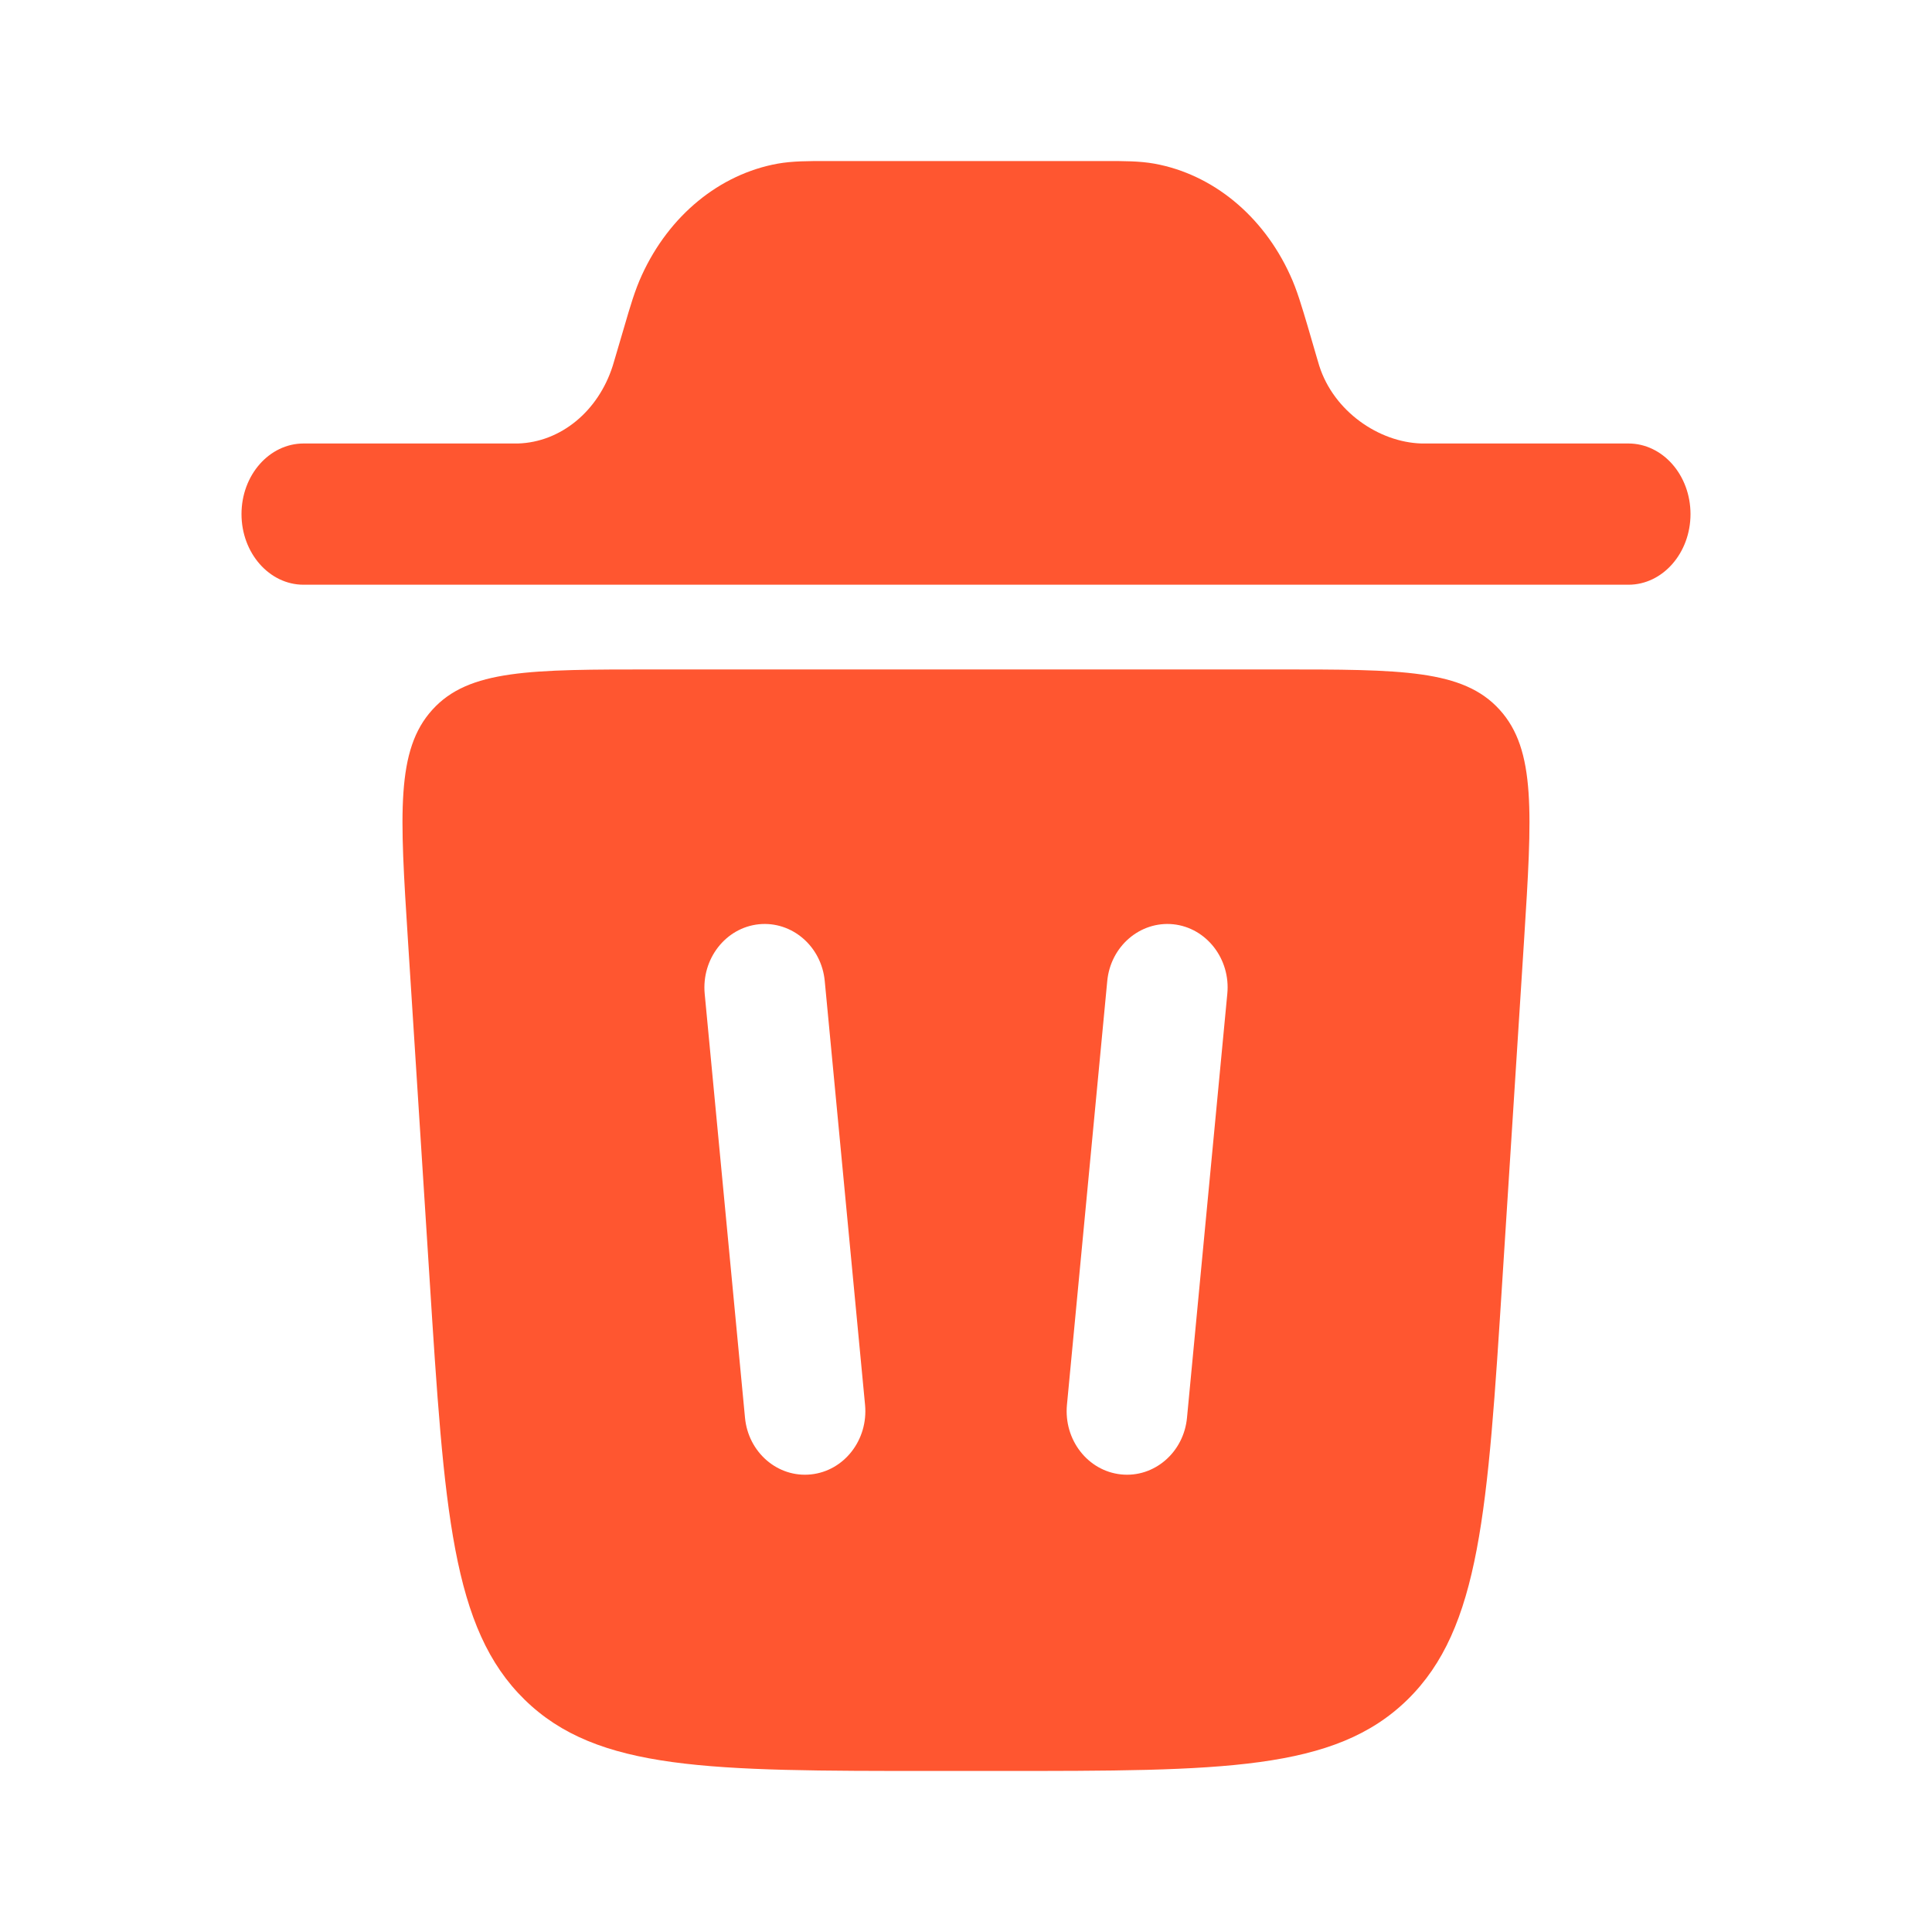 <svg width="20" height="20" viewBox="0 0 20 20" fill="none" xmlns="http://www.w3.org/2000/svg">
<path d="M2.5 5.322C2.5 4.918 2.788 4.591 3.143 4.591H5.363C5.804 4.577 6.193 4.258 6.343 3.787L6.368 3.703L6.464 3.377C6.522 3.178 6.573 3.002 6.645 2.847C6.927 2.231 7.448 1.803 8.051 1.694C8.204 1.667 8.366 1.667 8.551 1.667H11.449C11.635 1.667 11.797 1.667 11.949 1.694C12.552 1.803 13.074 2.231 13.355 2.847C13.427 3.002 13.477 3.177 13.537 3.377L13.632 3.703L13.657 3.787C13.807 4.258 14.273 4.578 14.715 4.591H16.857C17.212 4.591 17.5 4.918 17.5 5.322C17.5 5.725 17.212 6.053 16.858 6.053H3.142C2.788 6.053 2.5 5.725 2.5 5.322Z" fill="#FF5630"/>
<path fill-rule="evenodd" clip-rule="evenodd" d="M9.663 18.333H10.337C12.656 18.333 13.815 18.333 14.57 17.595C15.323 16.857 15.4 15.646 15.554 13.224L15.777 9.734C15.86 8.42 15.902 7.763 15.524 7.347C15.146 6.93 14.508 6.93 13.23 6.93H6.77C5.492 6.93 4.853 6.93 4.476 7.347C4.098 7.763 4.139 8.42 4.223 9.734L4.446 13.224C4.6 15.646 4.677 16.858 5.431 17.595C6.185 18.333 7.344 18.333 9.663 18.333ZM8.538 10.158C8.505 9.796 8.198 9.533 7.855 9.568C7.511 9.604 7.261 9.927 7.295 10.288L7.712 14.674C7.745 15.036 8.052 15.299 8.395 15.263C8.739 15.227 8.989 14.905 8.955 14.543L8.538 10.158ZM12.146 9.568C12.489 9.604 12.74 9.927 12.705 10.288L12.288 14.674C12.255 15.036 11.947 15.299 11.605 15.263C11.261 15.227 11.011 14.905 11.045 14.543L11.462 10.158C11.495 9.796 11.803 9.533 12.146 9.568Z" fill="#FF5630"/>
</svg>
